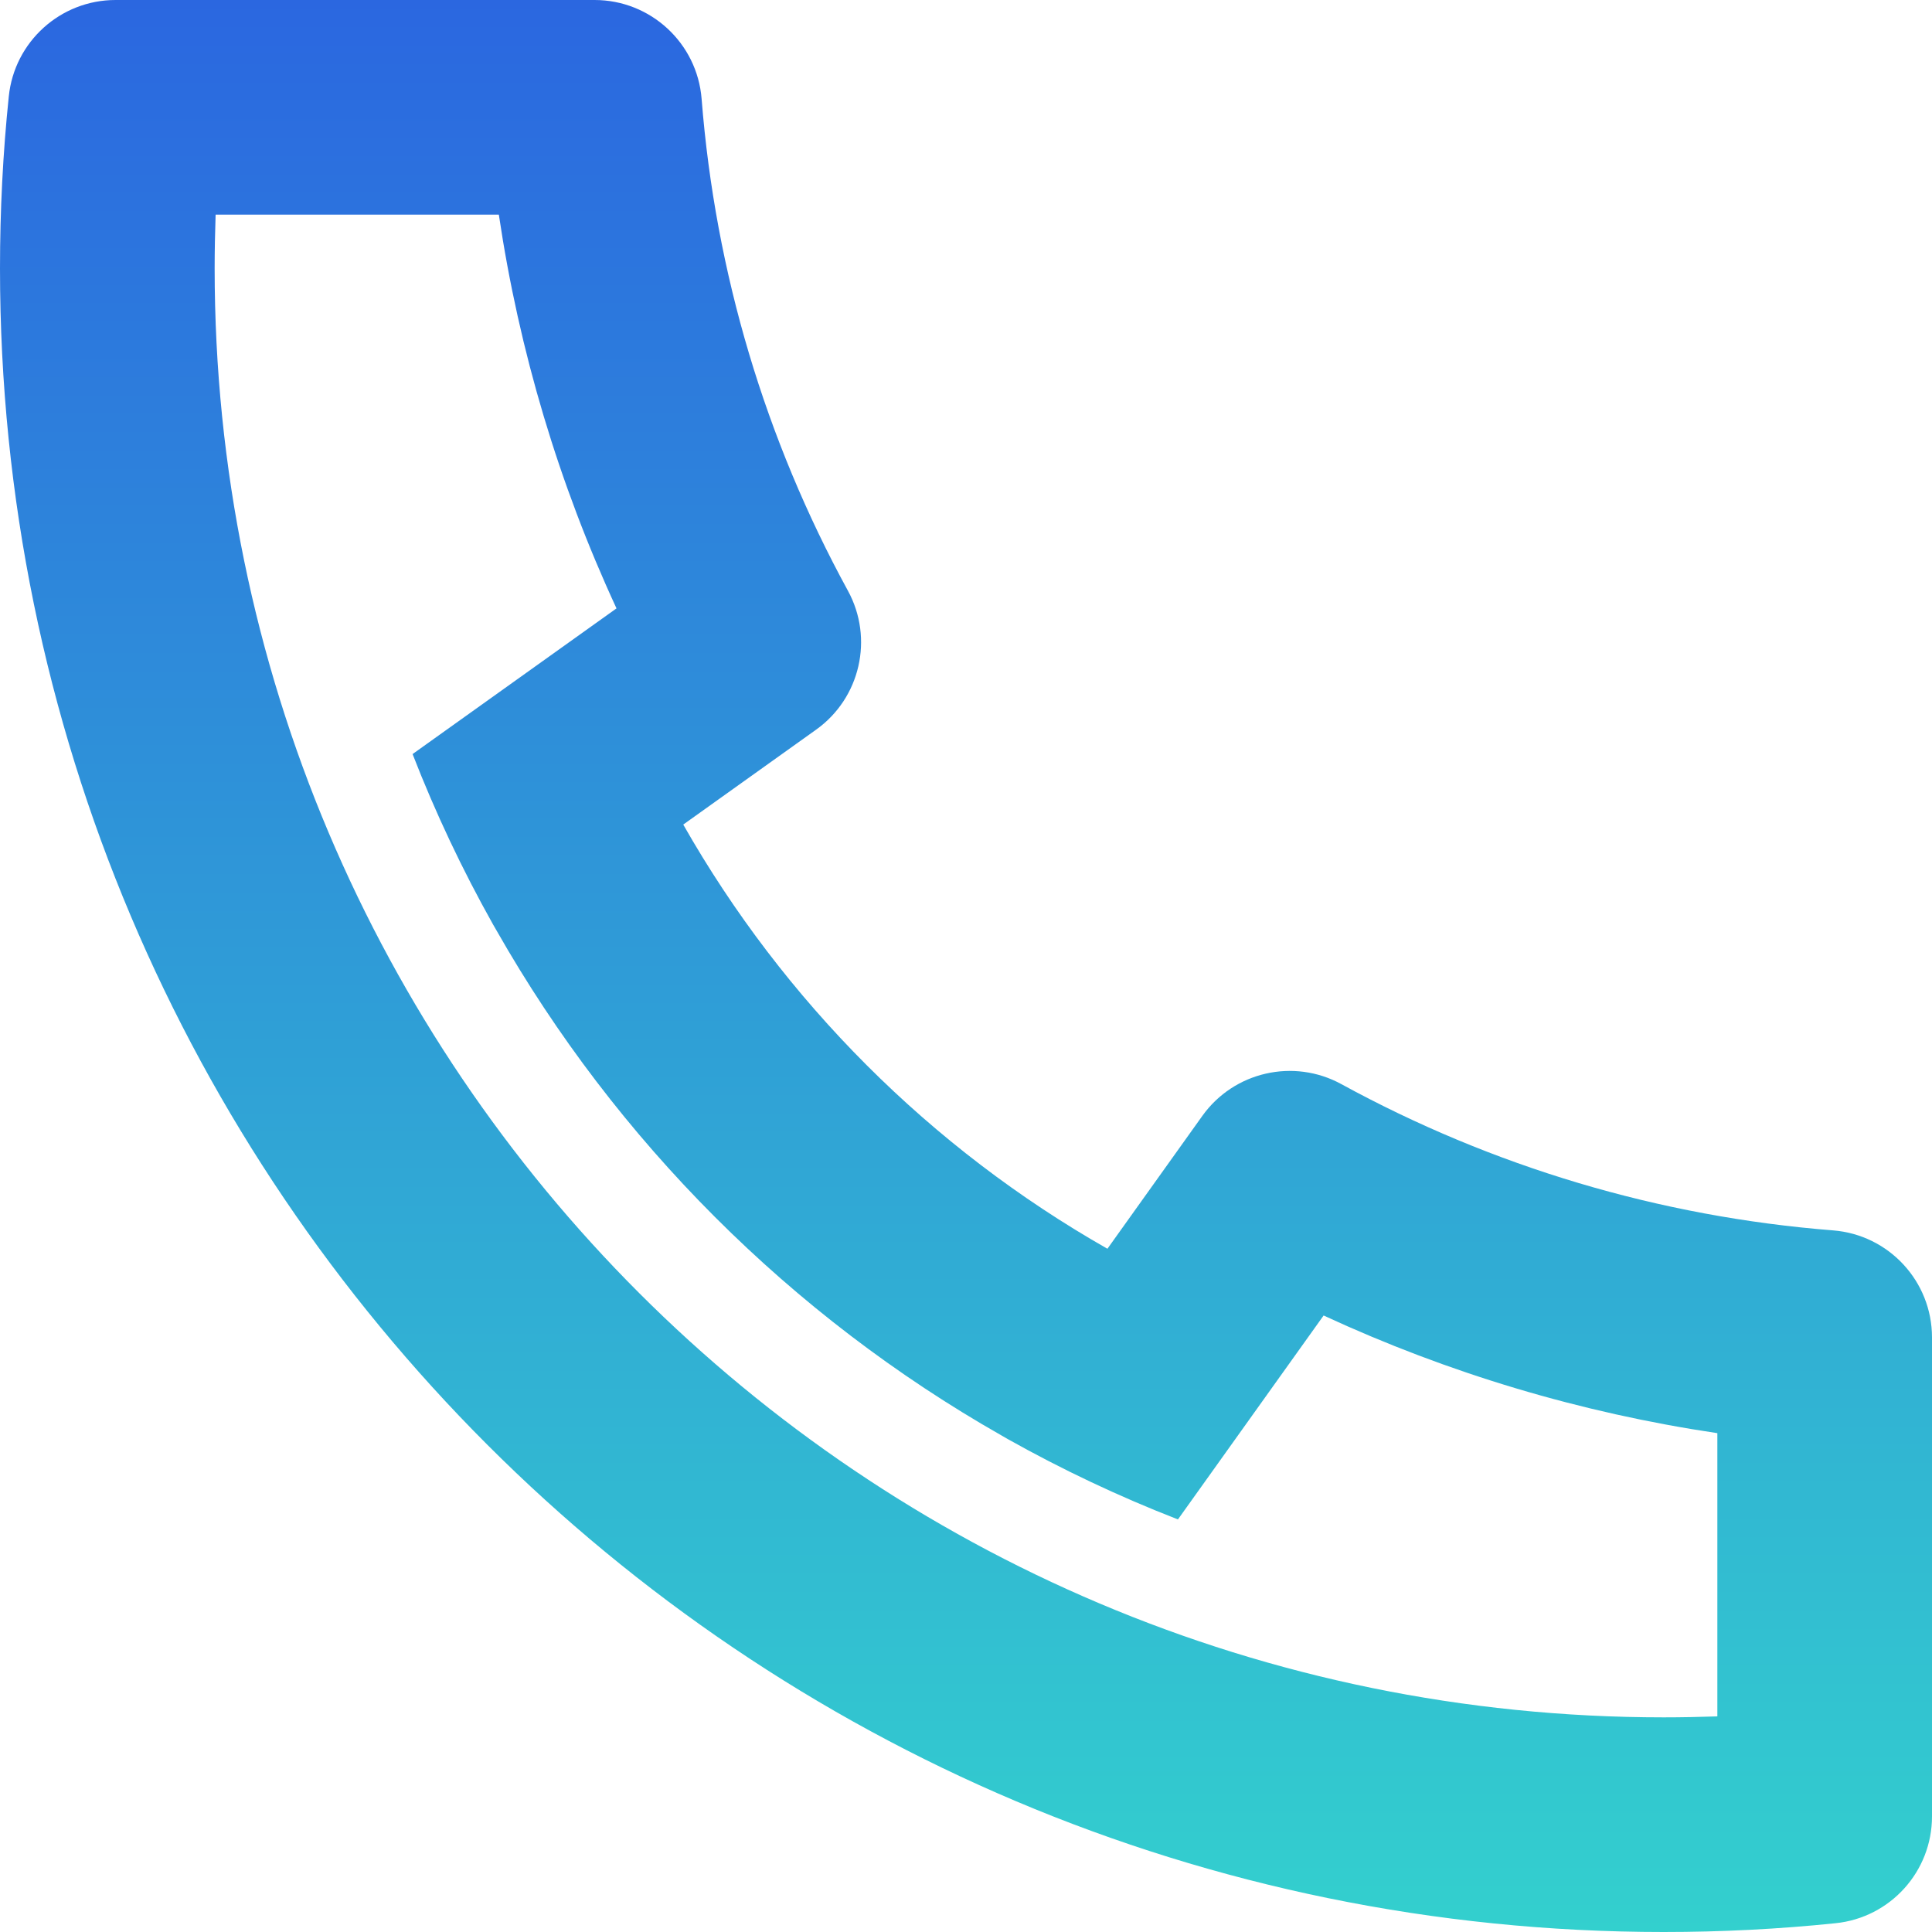 <svg width="20" height="20" viewBox="0 0 20 20" fill="none" xmlns="http://www.w3.org/2000/svg">
<path d="M7.073 8.536C8.113 10.365 9.635 11.887 11.464 12.927L12.447 11.551C12.774 11.094 13.391 10.953 13.884 11.222C15.447 12.076 17.175 12.595 18.977 12.737C19.554 12.783 20 13.265 20 13.845V18.804C20 19.373 19.569 19.851 19.002 19.909C18.414 19.97 17.82 20 17.222 20C7.711 20 0 12.289 0 2.778C0 2.18 0.03 1.586 0.091 0.998C0.149 0.431 0.627 0 1.196 0H6.155C6.735 0 7.217 0.446 7.263 1.023C7.405 2.825 7.924 4.553 8.778 6.116C9.047 6.609 8.906 7.226 8.449 7.553L7.073 8.536ZM4.271 7.806L6.382 6.298C5.784 5.006 5.374 3.635 5.164 2.222H2.232C2.226 2.407 2.222 2.592 2.222 2.778C2.222 11.062 8.938 17.778 17.222 17.778C17.408 17.778 17.593 17.774 17.778 17.768V14.836C16.365 14.626 14.994 14.216 13.702 13.618L12.194 15.729C11.584 15.492 10.995 15.213 10.43 14.896L10.366 14.859C8.189 13.621 6.379 11.811 5.141 9.634L5.104 9.57C4.787 9.005 4.508 8.416 4.271 7.806Z" fill="url(#paint0_linear_14_162)"/>
<defs>
<linearGradient id="paint0_linear_14_162" x1="10" y1="0" x2="10" y2="20" gradientUnits="userSpaceOnUse">
<stop stop-color="#2B67E0"/>
<stop offset="1" stop-color="#33D0CE"/>
</linearGradient>
</defs>
</svg>
